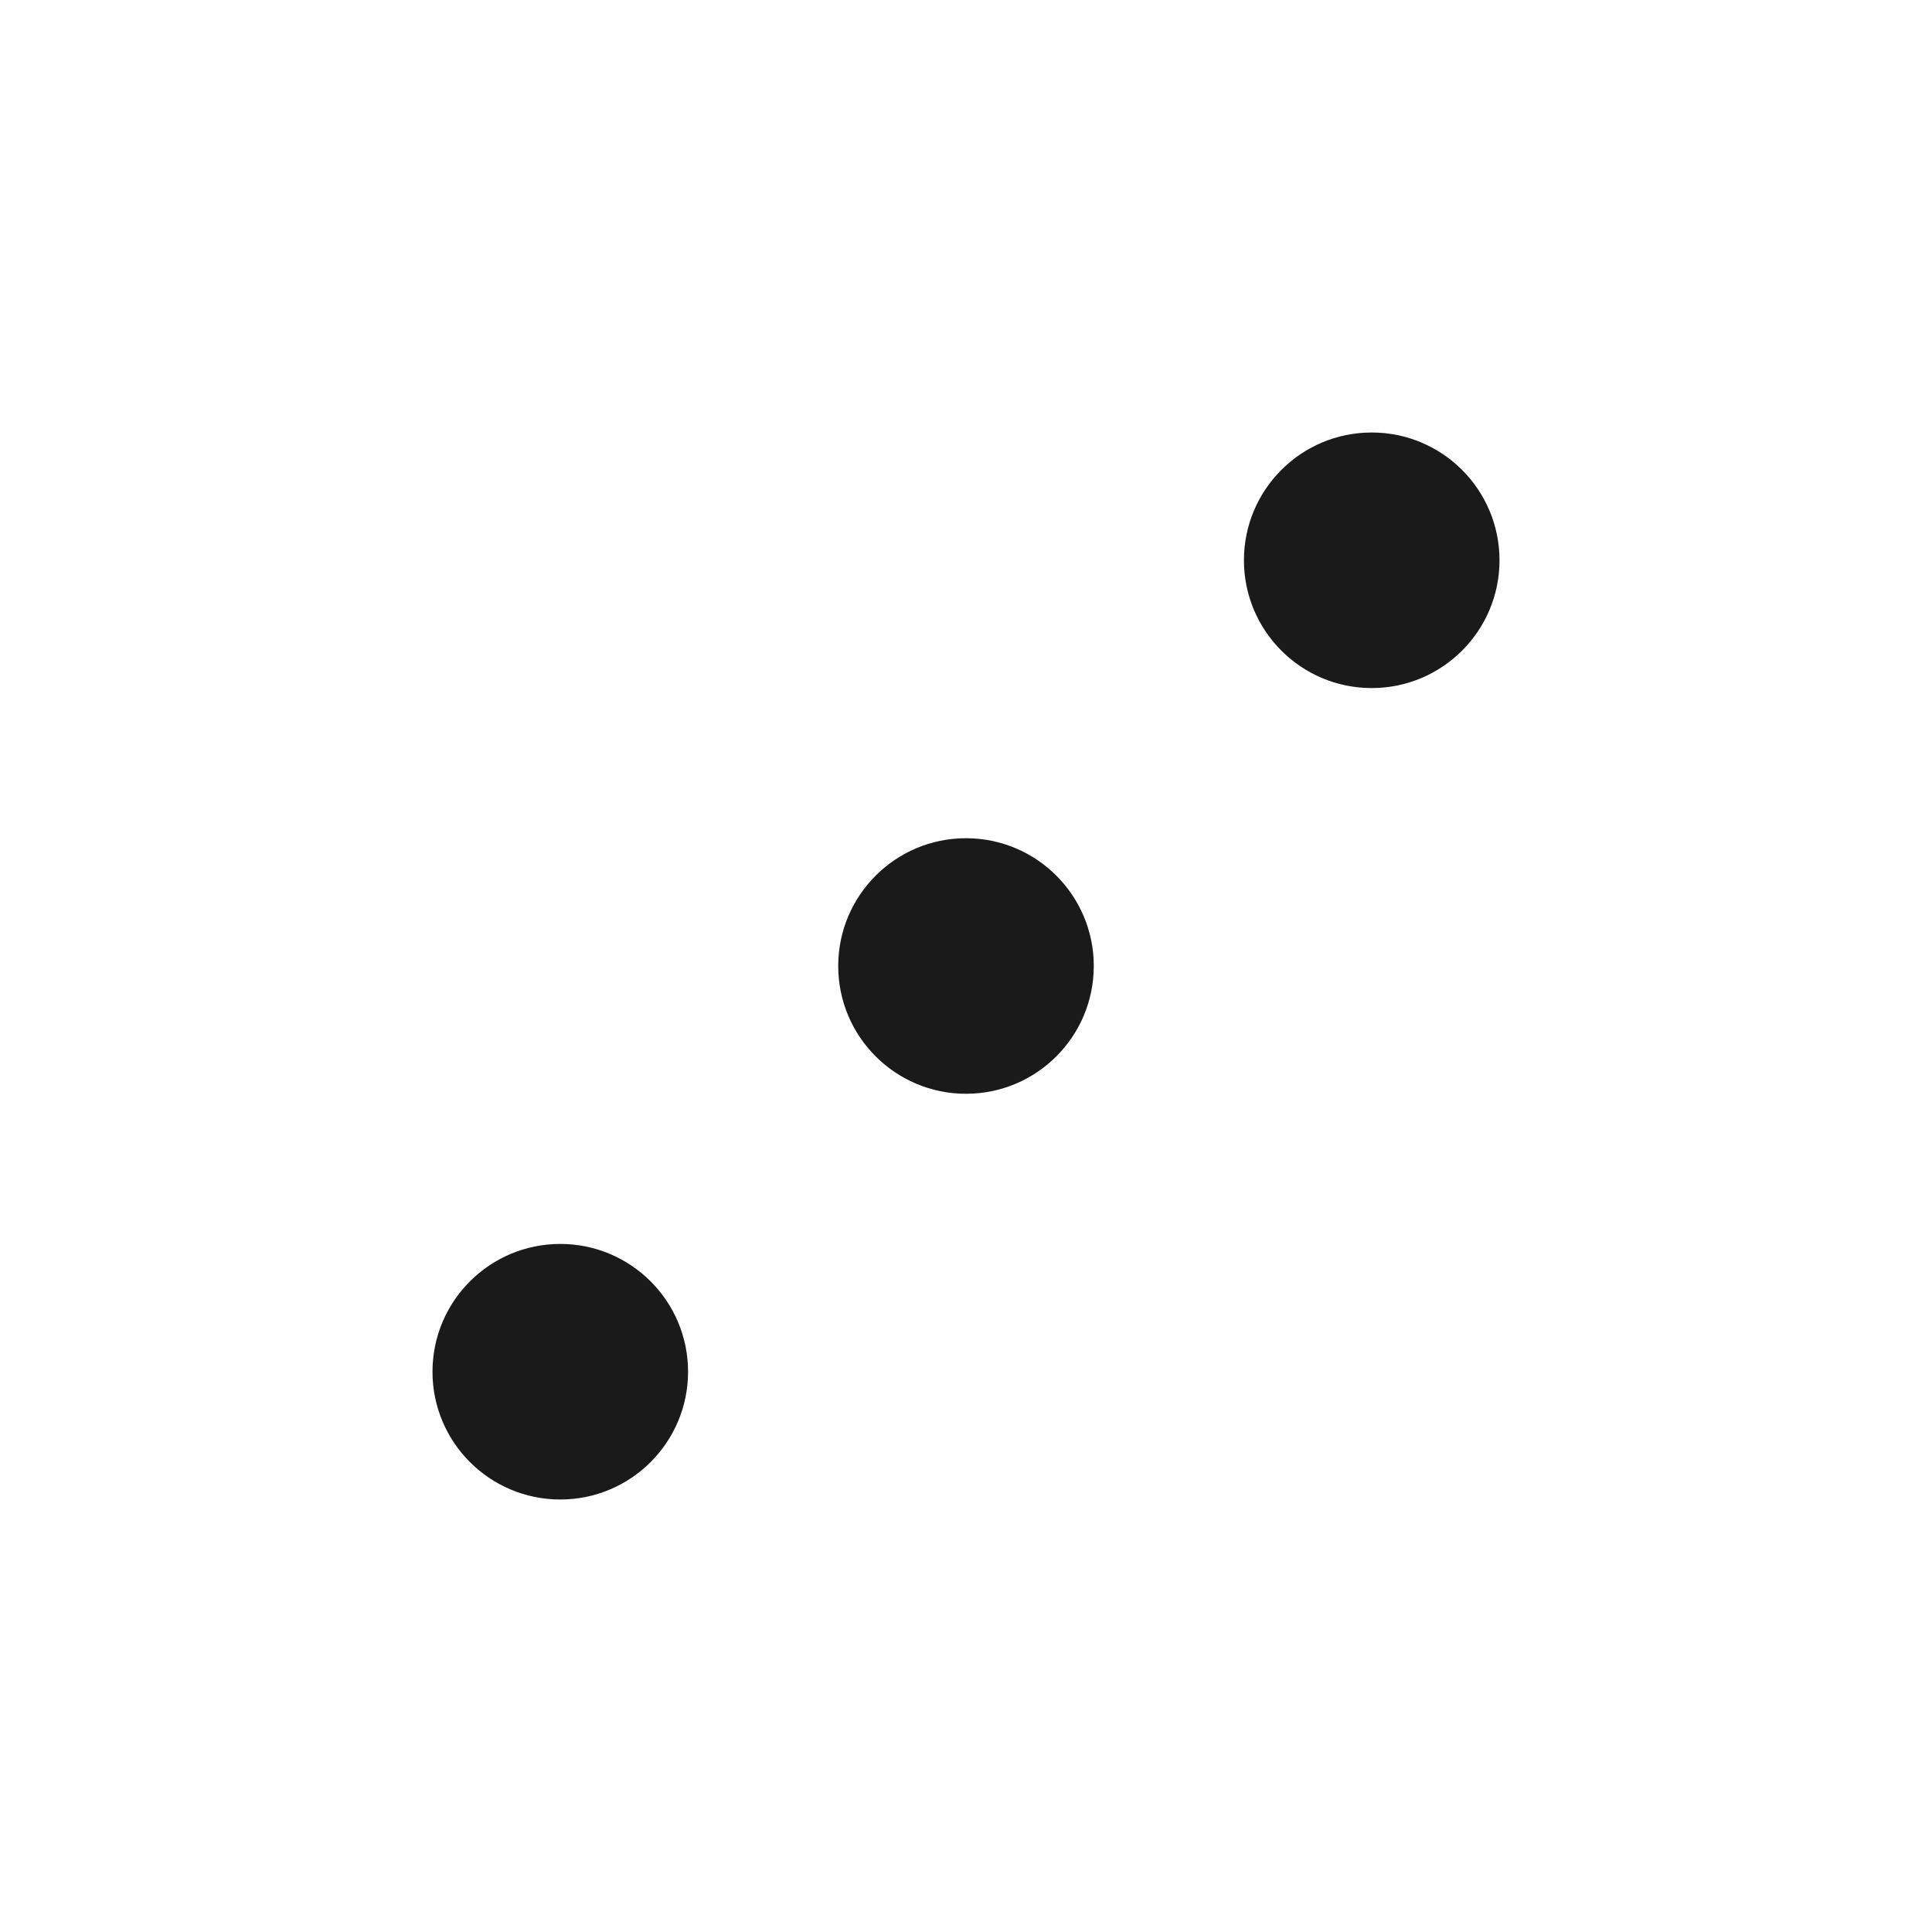 <?xml version="1.0" encoding="UTF-8" standalone="no"?>
<!-- Created with Inkscape (http://www.inkscape.org/) -->

<svg
   width="100mm"
   height="100mm"
   viewBox="0 0 100 100"
   version="1.1"
   id="svg1"
   inkscape:export-filename="bitmap.svg"
   inkscape:export-xdpi="96"
   inkscape:export-ydpi="96"
   inkscape:version="1.3 (0e150ed6c4, 2023-07-21)"
   sodipodi:docname="dice3.svg"
   xmlns:inkscape="http://www.inkscape.org/namespaces/inkscape"
   xmlns:sodipodi="http://sodipodi.sourceforge.net/DTD/sodipodi-0.dtd"
   xmlns="http://www.w3.org/2000/svg"
   xmlns:svg="http://www.w3.org/2000/svg">
  <sodipodi:namedview
     id="namedview1"
     pagecolor="#ffffff"
     bordercolor="#666666"
     borderopacity="1.0"
     inkscape:showpageshadow="2"
     inkscape:pageopacity="0.0"
     inkscape:pagecheckerboard="0"
     inkscape:deskcolor="#d1d1d1"
     inkscape:document-units="mm"
     inkscape:zoom="1.6819304"
     inkscape:cx="186.98752"
     inkscape:cy="237.82197"
     inkscape:window-width="1406"
     inkscape:window-height="1481"
     inkscape:window-x="972"
     inkscape:window-y="0"
     inkscape:window-maximized="0"
     inkscape:current-layer="svg1" />
  <defs
     id="defs1" />
  <g
     inkscape:label="Layer 3"
     inkscape:groupmode="layer"
     id="g8"
     style="display:inline">
    <circle
       style="fill:#1a1a1a;stroke:#1a1a1a;stroke-width:0.8;paint-order:markers fill stroke"
       id="circle7"
       cx="71"
       cy="29"
       r="6.214" />
    <circle
       style="fill:#1a1a1a;stroke:#1a1a1a;stroke-width:0.8;paint-order:markers fill stroke"
       id="circle8"
       cx="29"
       cy="71"
       r="6.214" />
    <circle
       style="display:inline;fill:#1a1a1a;stroke:#1a1a1a;stroke-width:0.8;paint-order:markers fill stroke"
       id="path1-3"
       cx="50"
       cy="50"
       r="6.214" />
  </g>
</svg>
